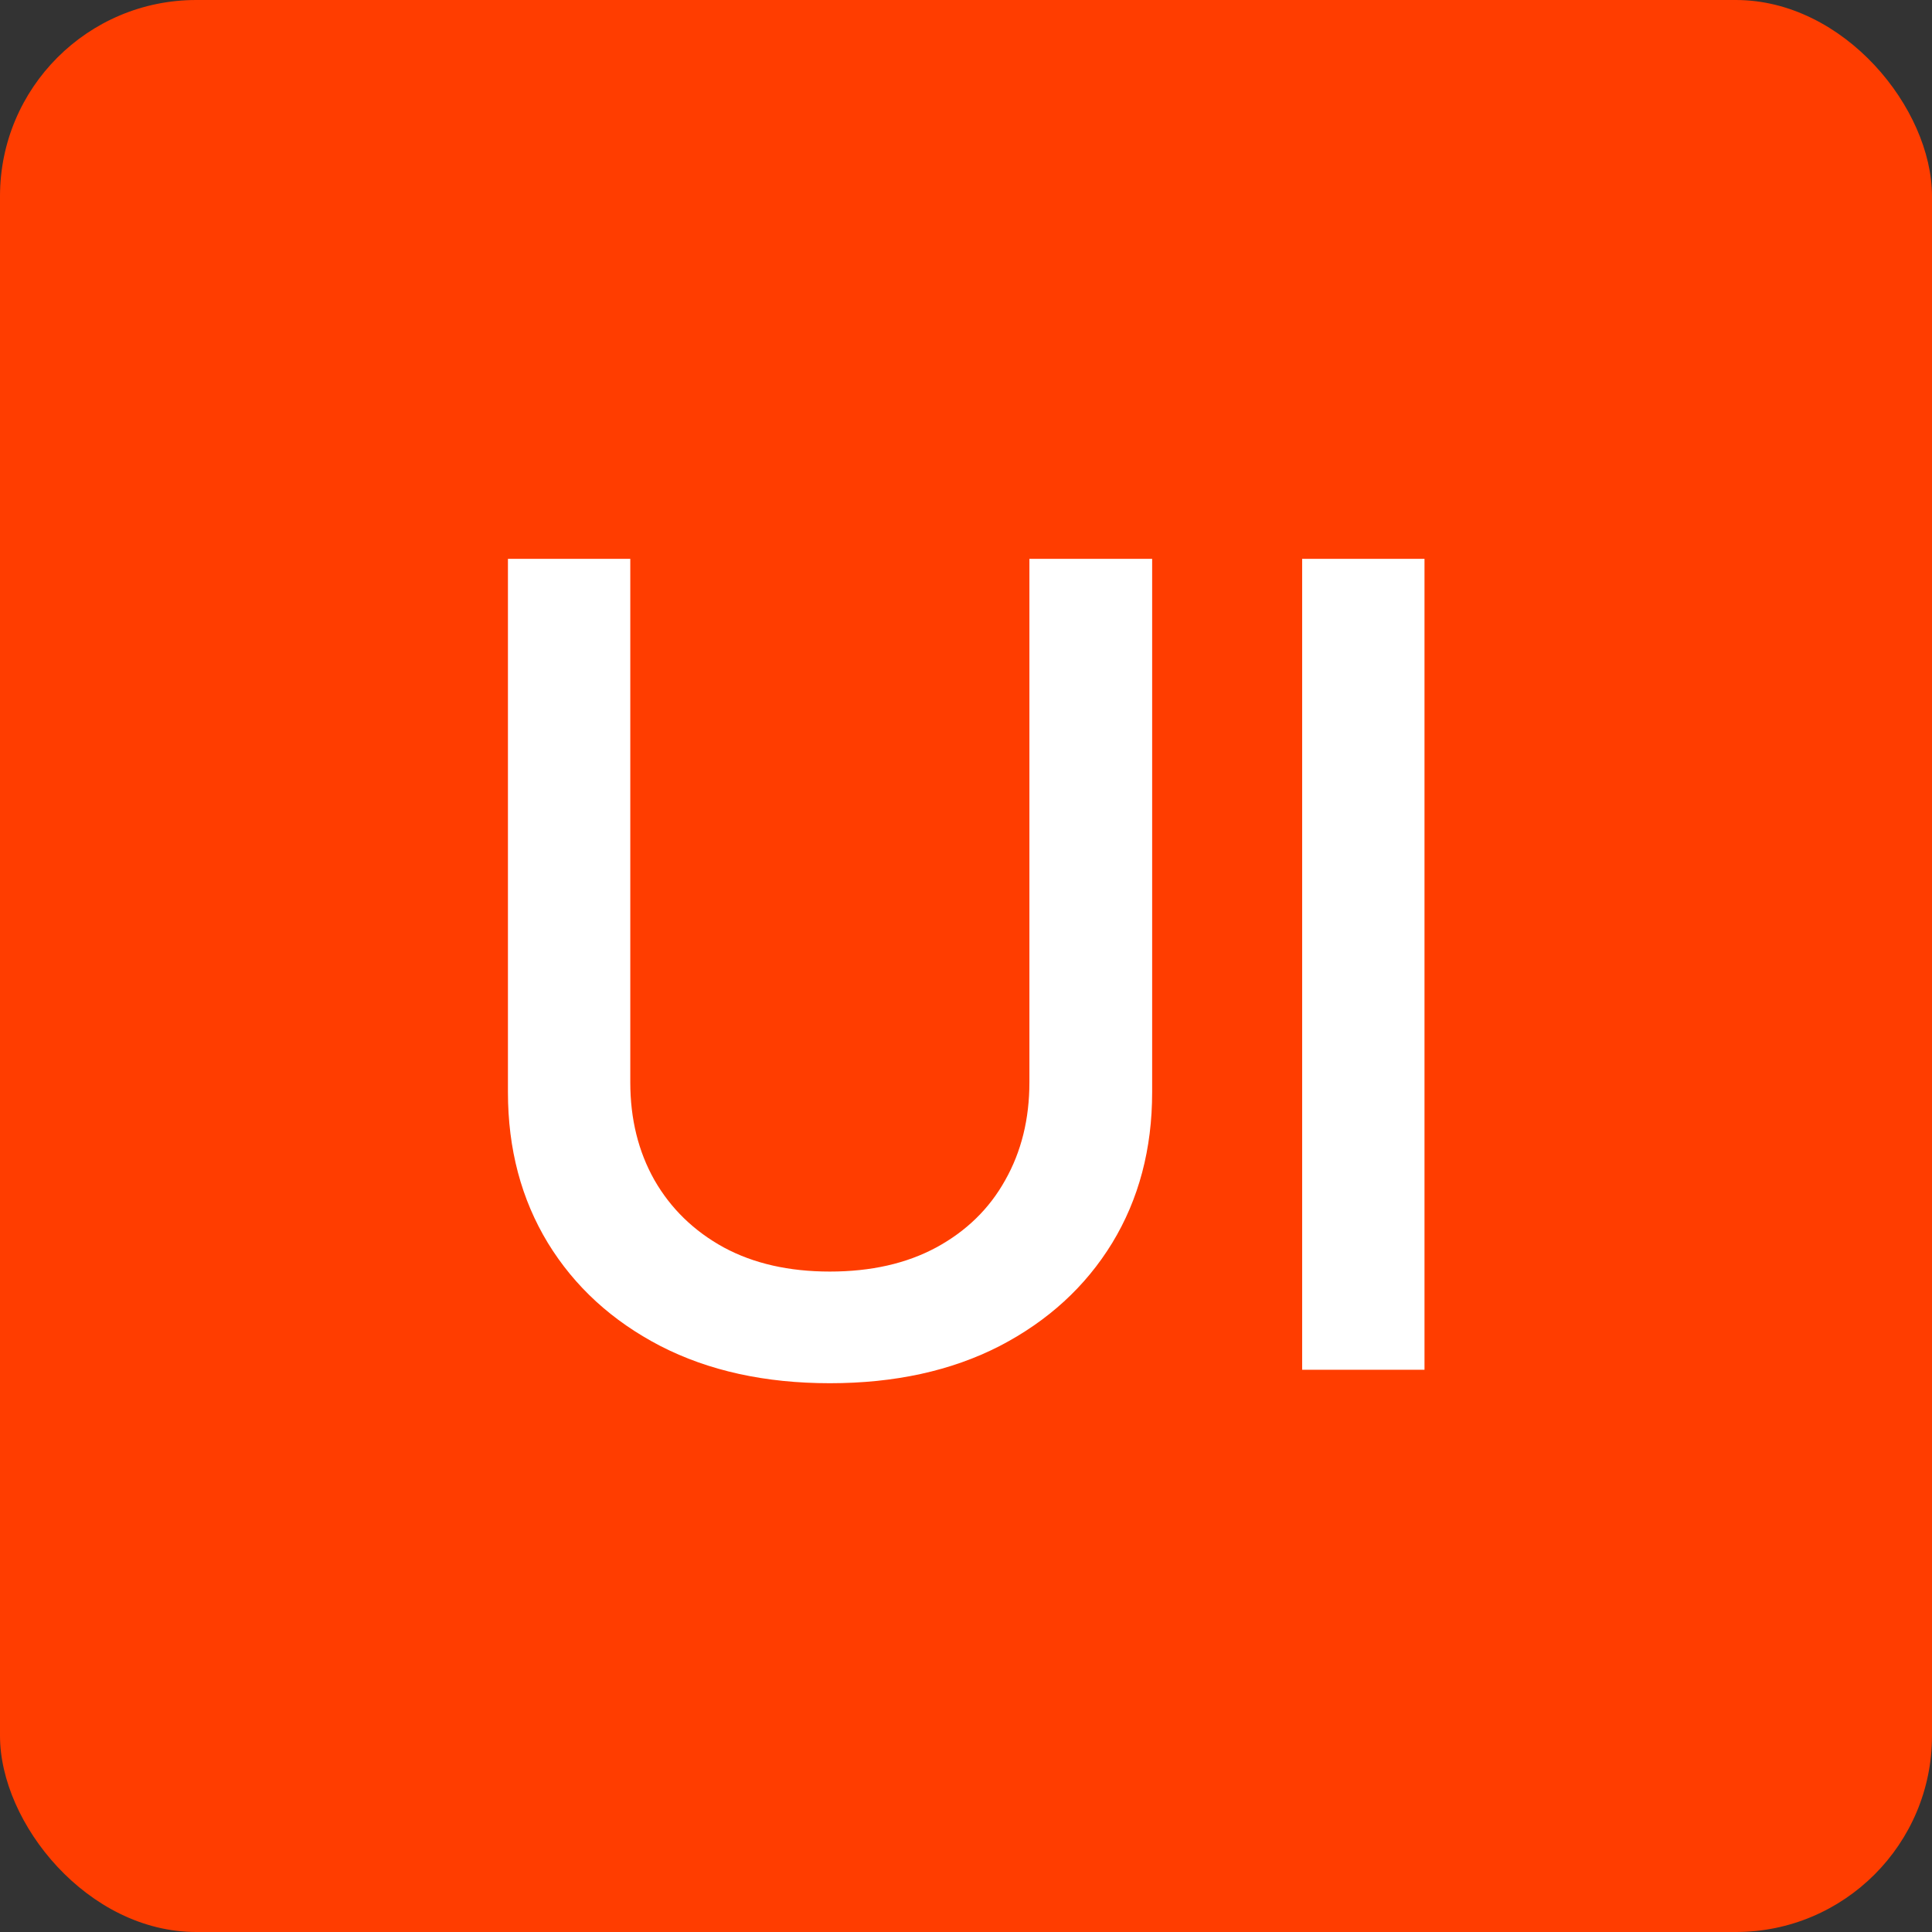 <svg width="512" height="512" viewBox="0 0 512 512" fill="none" xmlns="http://www.w3.org/2000/svg">
<rect x="0" y="0" width="512" height="512" fill="#333333" stroke="none"/>
<g clip-path="url(#clip0_1230_49)">
<rect width="512" height="512" rx="52" fill="#FF3D00"/>
<path d="M272.803 148.103H305.331V289.444C305.331 304.484 301.798 317.81 294.733 329.422C287.668 340.965 277.734 350.059 264.933 356.704C252.131 363.28 237.126 366.568 219.918 366.568C202.779 366.568 187.809 363.28 175.008 356.704C162.206 350.059 152.273 340.965 145.207 329.422C138.142 317.81 134.609 304.484 134.609 289.444V148.103H167.033V286.821C167.033 296.544 169.166 305.183 173.434 312.738C177.771 320.293 183.892 326.239 191.796 330.577C199.701 334.844 209.075 336.977 219.918 336.977C230.83 336.977 240.239 334.844 248.144 330.577C256.119 326.239 262.205 320.293 266.402 312.738C270.669 305.183 272.803 296.544 272.803 286.821V148.103ZM377.507 148.103V363H345.084V148.103H377.507Z" fill="white"/>
</g>
<defs>
<clipPath id="clip0_1230_49">
<rect width="512" height="512" fill="white"/>
</clipPath>
</defs>
</svg>

